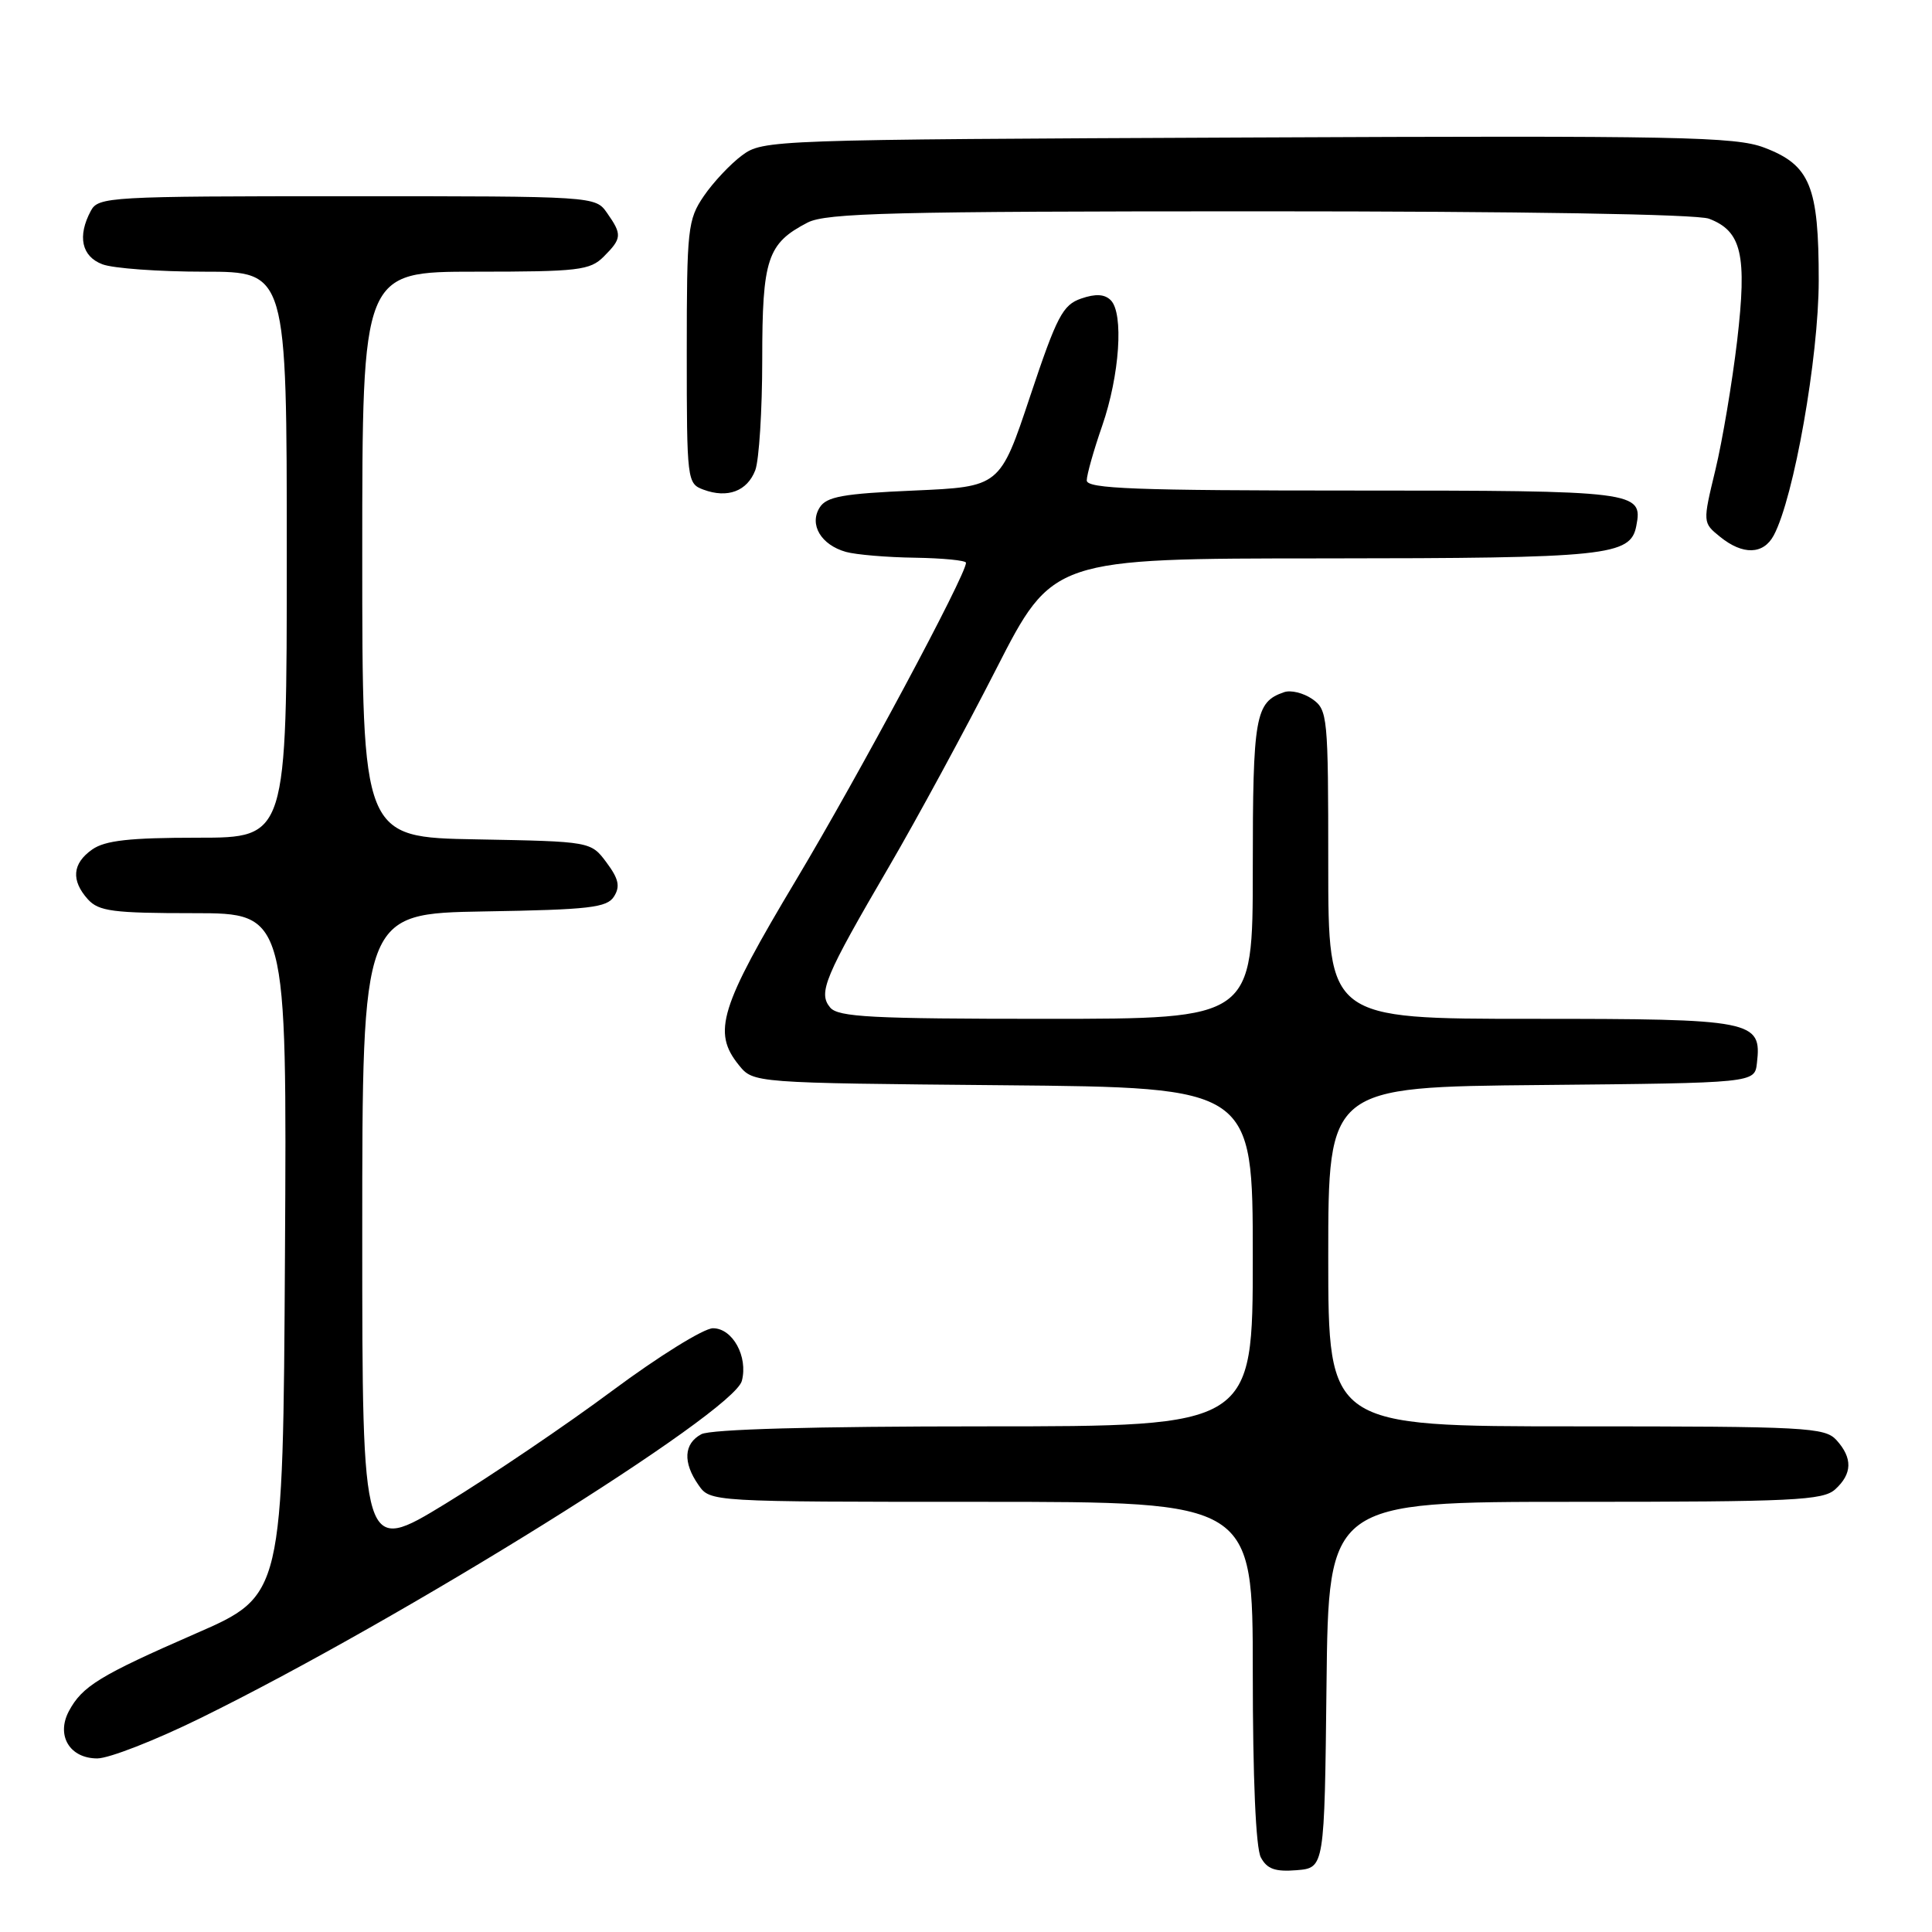 <?xml version="1.0" encoding="UTF-8" standalone="no"?>
<!DOCTYPE svg PUBLIC "-//W3C//DTD SVG 1.1//EN" "http://www.w3.org/Graphics/SVG/1.1/DTD/svg11.dtd" >
<svg xmlns="http://www.w3.org/2000/svg" xmlns:xlink="http://www.w3.org/1999/xlink" version="1.1" viewBox="0 0 256 256">
 <g >
 <path fill="currentColor"
d=" M 175.77 223.25 C 176.04 199.00 176.04 199.00 208.69 199.00 C 237.67 199.00 241.55 198.81 243.17 197.35 C 245.44 195.29 245.50 193.21 243.35 190.83 C 241.81 189.13 239.39 189.00 208.85 189.00 C 176.00 189.00 176.00 189.00 176.00 166.52 C 176.00 144.03 176.00 144.03 204.25 143.77 C 232.50 143.50 232.50 143.50 232.80 140.88 C 233.46 135.20 232.43 135.00 202.93 135.00 C 176.00 135.00 176.00 135.00 176.00 114.56 C 176.00 94.88 175.92 94.06 173.89 92.63 C 172.72 91.82 171.03 91.40 170.14 91.72 C 166.32 93.03 166.00 94.85 166.00 115.19 C 166.00 135.00 166.00 135.00 138.62 135.00 C 115.51 135.00 111.05 134.77 110.00 133.50 C 108.38 131.55 109.25 129.48 117.83 114.78 C 121.50 108.49 127.87 96.74 131.99 88.67 C 139.48 74.00 139.48 74.00 175.49 73.99 C 213.04 73.97 216.06 73.66 216.82 69.68 C 217.71 65.10 216.91 65.00 179.38 65.00 C 150.43 65.00 144.00 64.76 144.00 63.66 C 144.00 62.92 144.92 59.66 146.05 56.41 C 148.36 49.73 148.92 41.52 147.18 39.78 C 146.37 38.97 145.17 38.90 143.26 39.56 C 140.82 40.40 140.04 41.89 136.50 52.50 C 132.50 64.50 132.50 64.50 121.11 65.00 C 111.69 65.41 109.52 65.80 108.61 67.25 C 107.19 69.51 108.79 72.20 112.09 73.13 C 113.42 73.50 117.54 73.85 121.25 73.90 C 124.96 73.96 128.00 74.26 128.00 74.57 C 128.00 76.20 113.81 102.68 105.51 116.56 C 95.37 133.51 94.36 136.76 97.91 141.14 C 99.82 143.50 99.82 143.50 132.91 143.80 C 166.00 144.10 166.00 144.10 166.00 166.55 C 166.00 189.00 166.00 189.00 130.43 189.00 C 107.83 189.00 94.16 189.38 92.93 190.04 C 90.60 191.29 90.46 193.78 92.56 196.78 C 94.11 199.00 94.11 199.00 130.06 199.00 C 166.00 199.00 166.00 199.00 166.00 221.57 C 166.00 235.62 166.40 244.88 167.07 246.12 C 167.89 247.66 168.97 248.04 171.82 247.81 C 175.50 247.50 175.50 247.50 175.77 223.25 Z  M 26.60 227.64 C 53.42 214.46 97.20 187.18 98.30 182.97 C 99.14 179.76 97.08 176.00 94.47 176.00 C 93.26 176.00 87.28 179.71 81.17 184.25 C 75.07 188.79 65.11 195.53 59.04 199.24 C 48.00 205.98 48.00 205.98 48.00 163.52 C 48.00 121.05 48.00 121.05 64.14 120.77 C 78.11 120.54 80.43 120.27 81.36 118.79 C 82.20 117.46 81.98 116.45 80.37 114.29 C 78.29 111.50 78.29 111.50 63.14 111.22 C 48.00 110.95 48.00 110.95 48.00 73.47 C 48.00 36.00 48.00 36.00 63.00 36.00 C 76.67 36.00 78.18 35.82 80.00 34.00 C 82.41 31.59 82.45 31.08 80.44 28.22 C 78.89 26.00 78.85 26.00 45.98 26.00 C 14.47 26.00 13.03 26.08 12.04 27.93 C 10.23 31.30 10.81 33.98 13.57 35.02 C 14.98 35.56 21.05 36.00 27.07 36.00 C 38.00 36.00 38.00 36.00 38.00 73.50 C 38.00 111.00 38.00 111.00 26.22 111.00 C 17.18 111.00 13.93 111.36 12.22 112.56 C 9.58 114.41 9.39 116.66 11.65 119.17 C 13.09 120.75 14.97 121.00 25.67 121.00 C 38.02 121.00 38.02 121.00 37.76 166.20 C 37.50 211.41 37.50 211.41 25.94 216.45 C 13.19 222.02 10.89 223.43 9.12 226.75 C 7.42 229.97 9.24 233.00 12.89 233.00 C 14.44 233.00 20.61 230.59 26.60 227.64 Z  M 235.03 70.94 C 237.70 65.96 240.98 47.36 240.99 37.20 C 241.00 24.67 239.86 21.87 233.77 19.56 C 229.96 18.11 222.59 17.96 165.32 18.22 C 101.99 18.50 101.11 18.53 98.32 20.59 C 96.77 21.74 94.49 24.17 93.25 25.99 C 91.13 29.11 91.00 30.30 91.00 46.68 C 91.00 63.71 91.05 64.08 93.21 64.88 C 96.41 66.07 99.02 65.08 100.08 62.30 C 100.58 60.96 101.00 54.37 101.00 47.66 C 101.00 34.28 101.67 32.26 107.01 29.49 C 109.48 28.22 118.28 28.00 166.89 28.00 C 201.68 28.00 224.87 28.38 226.45 28.98 C 230.79 30.63 231.51 33.76 230.18 45.16 C 229.52 50.71 228.23 58.40 227.30 62.26 C 225.61 69.26 225.61 69.26 227.92 71.13 C 230.93 73.57 233.66 73.50 235.03 70.94 Z "/>
</g>
</svg>